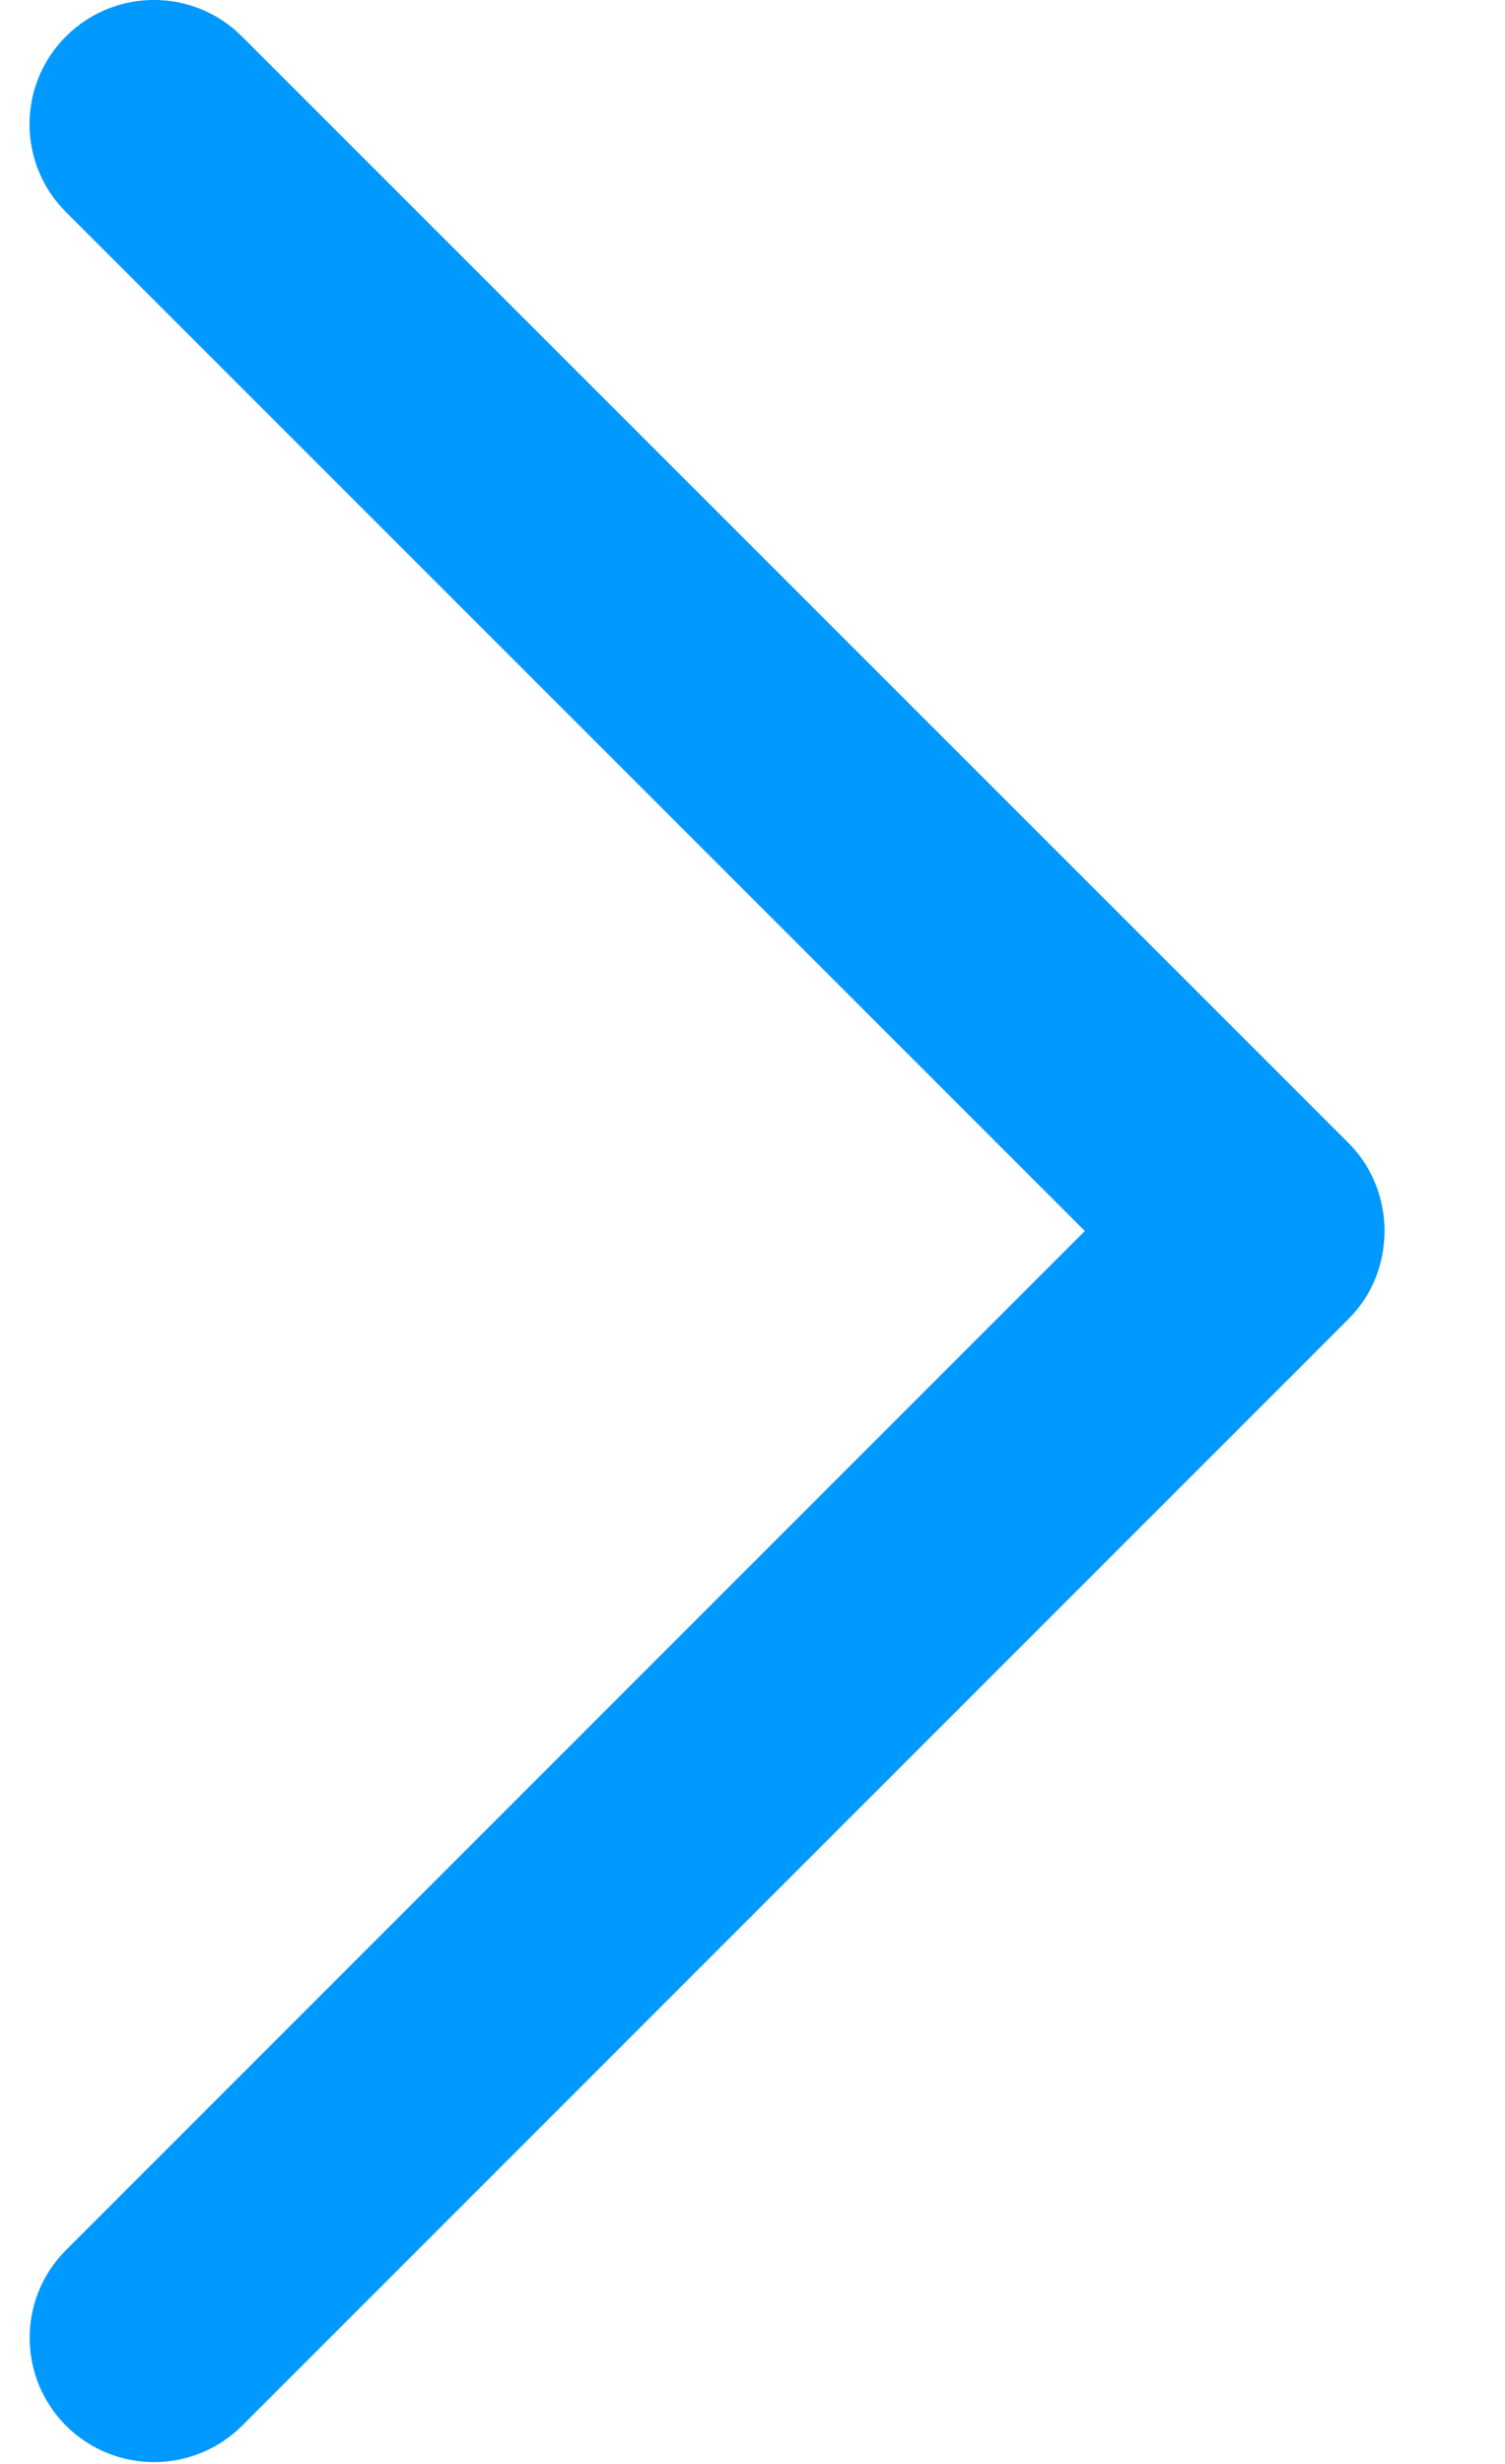 <svg width="11" height="18" viewBox="0 0 11 18" fill="none" xmlns="http://www.w3.org/2000/svg">
<g clip-path="url(#clip0)">
<path d="M9.857 8.351L1.768 0.266C1.413 -0.089 0.838 -0.089 0.482 0.266C0.127 0.62 0.127 1.195 0.482 1.549L7.929 8.993L0.483 16.437C0.128 16.791 0.128 17.366 0.483 17.721C0.838 18.075 1.414 18.075 1.769 17.721L9.857 9.635C10.207 9.285 10.207 8.701 9.857 8.351Z" fill="#0099FF"/>
</g>
<defs>
<clipPath id="clip0">
<rect width="9.934" height="18" fill="white" transform="translate(0.208)"/>
</clipPath>
</defs>
</svg>
